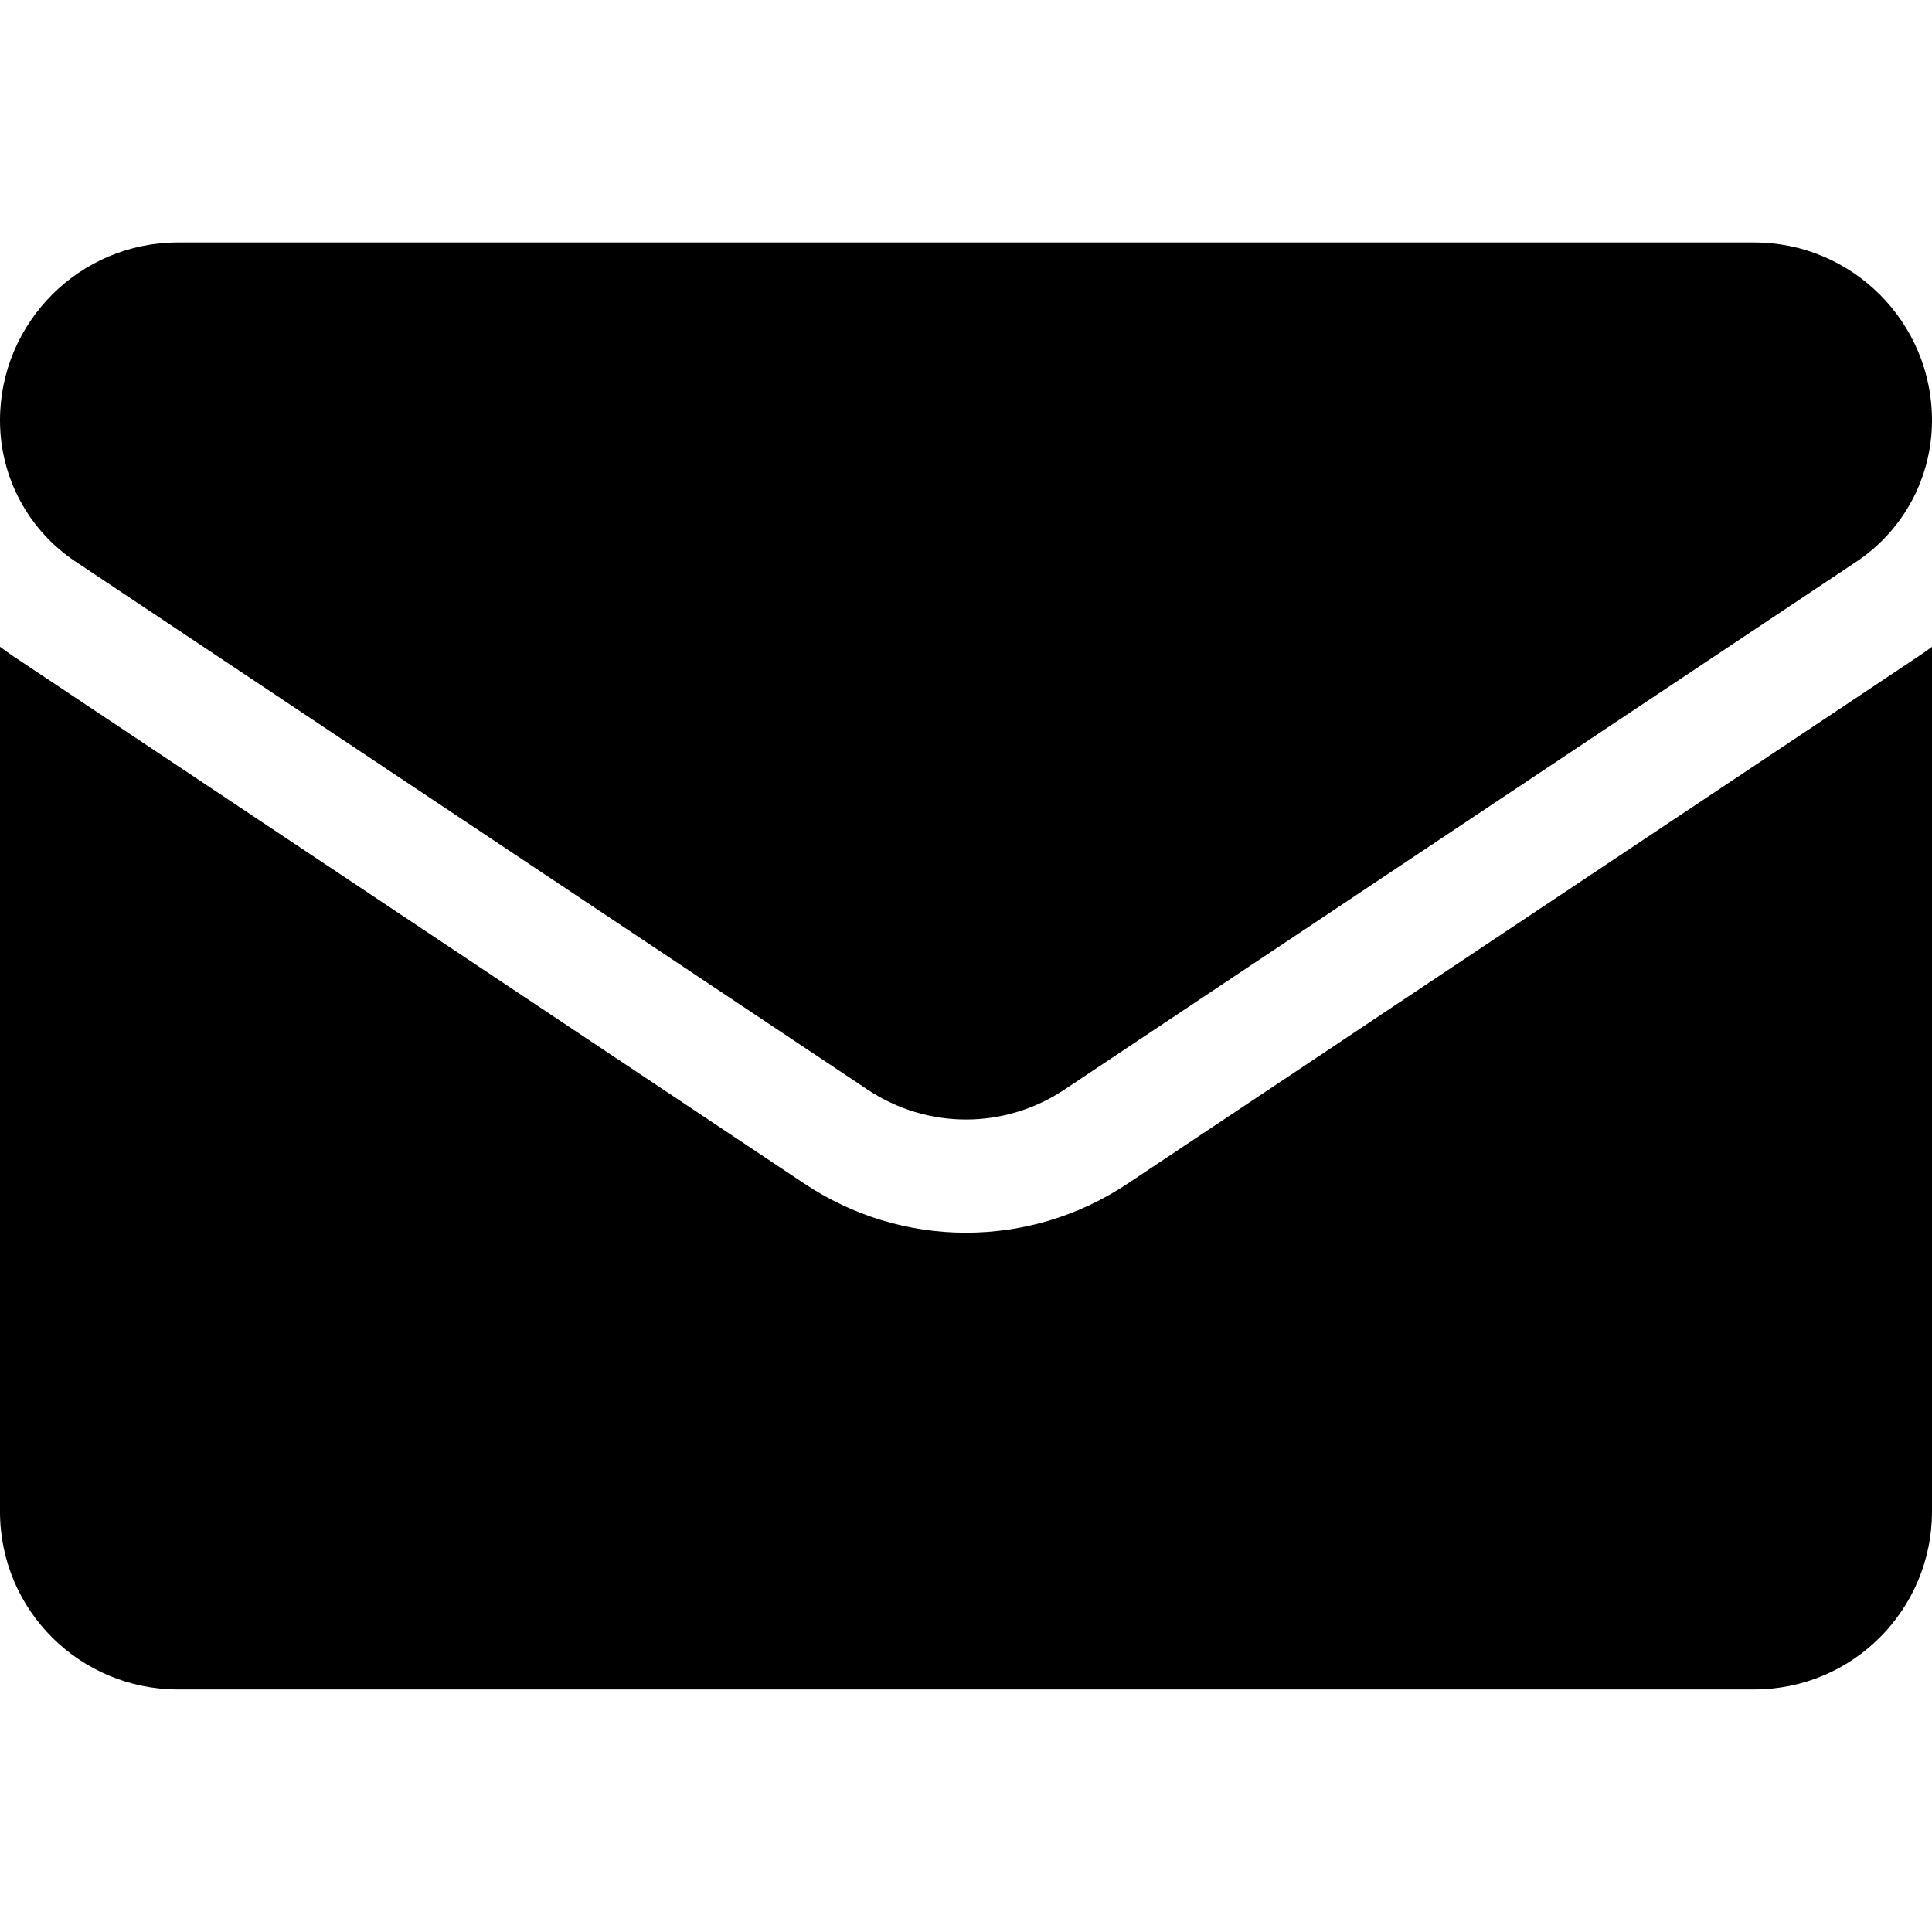 <svg xmlns="http://www.w3.org/2000/svg" viewBox="0 0 22 22" width="22" height="22">
	<path d="M12.839 13.479C12.291 13.844 11.655 14.037 11 14.037C10.345 14.037 9.709 13.844 9.161 13.479L0.146 7.469C0.096 7.435 0.048 7.401 0 7.365V17.213C0 18.342 0.916 19.238 2.025 19.238H19.975C21.104 19.238 22 18.322 22 17.213V7.365C21.952 7.401 21.903 7.436 21.853 7.469L12.839 13.479Z" fill="black"/>
	<path d="M0.862 6.396L9.877 12.406C10.218 12.634 10.609 12.748 11 12.748C11.391 12.748 11.782 12.634 12.123 12.406L21.139 6.396C21.678 6.037 22 5.435 22 4.786C22 3.67 21.092 2.761 19.975 2.761H2.025C0.908 2.761 0 3.67 0 4.787C0 5.435 0.322 6.037 0.862 6.396Z" fill="black"/>
</svg>
